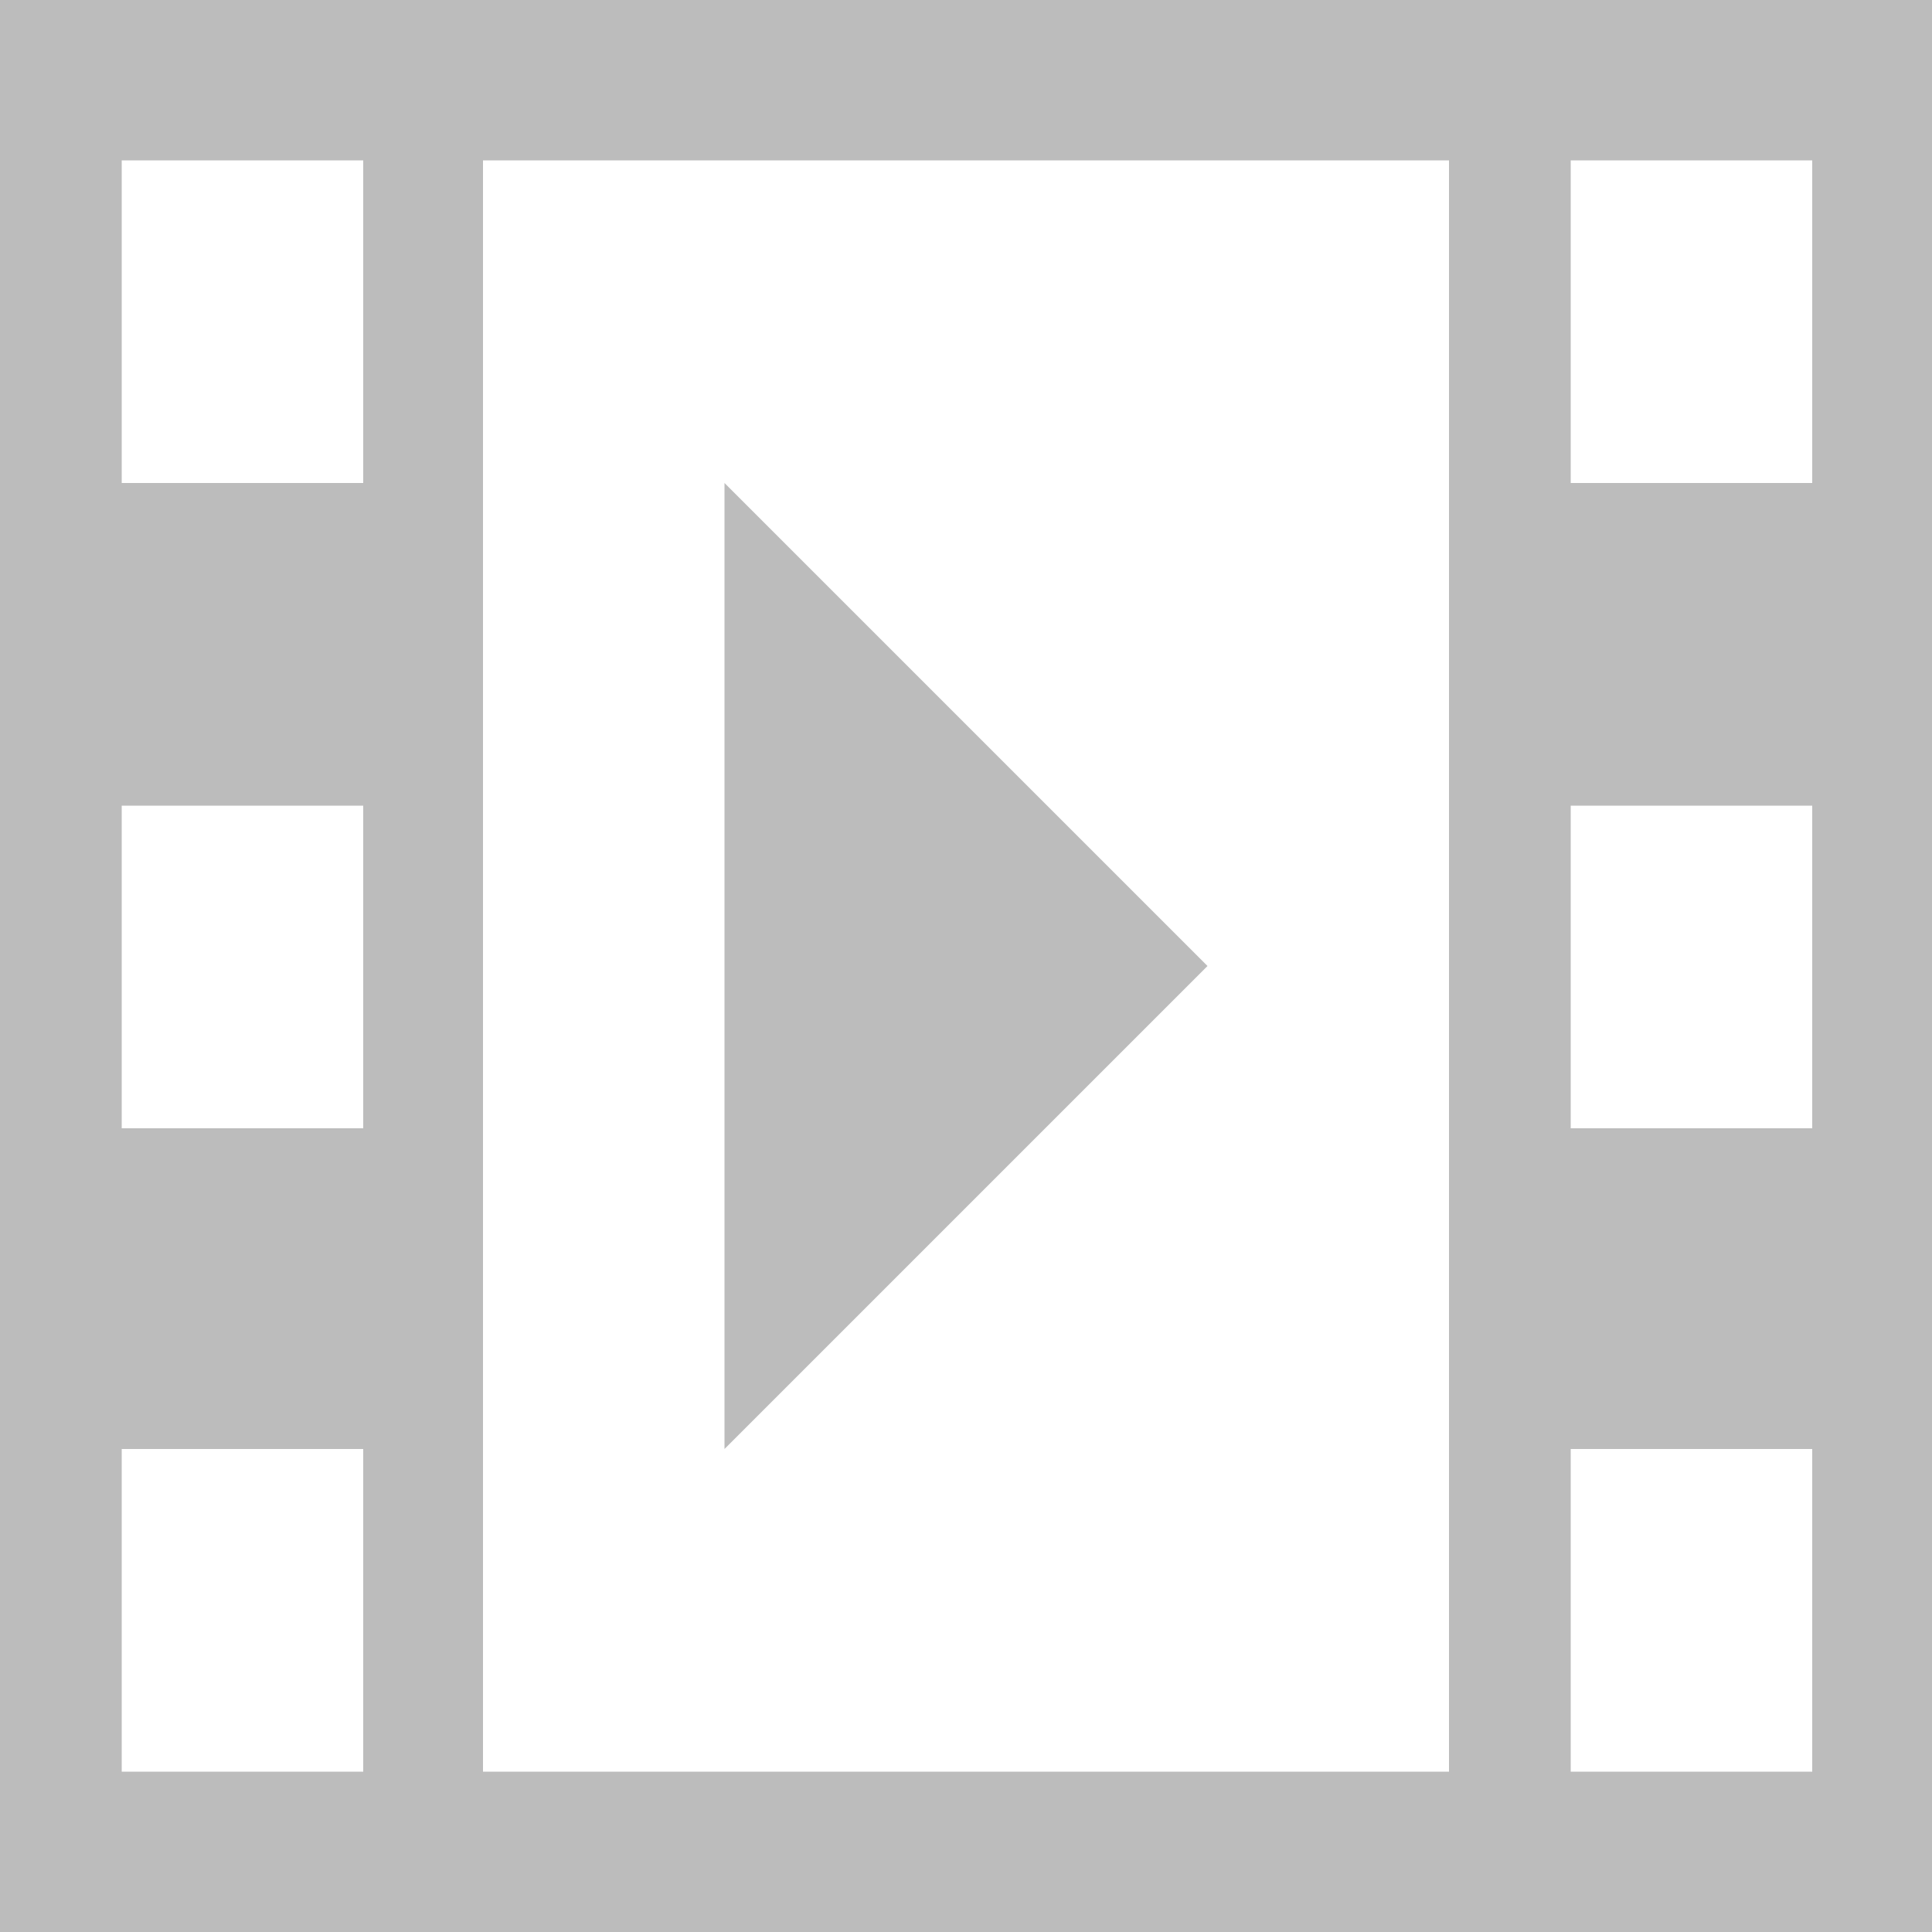 <?xml version="1.0" encoding="UTF-8" standalone="no"?>
<svg xmlns="http://www.w3.org/2000/svg" viewBox="0 0 100 100"><style type="text/css"> .video-svg{fill:#BCBCBC;} </style><path d="M0 0V100H100V0ZM18.8 91.7H6.3V75h12.5zm0-33.3H6.3V41.7h12.5zM18.8 25H6.3V8.3h12.5zM75 91.7H25V8.3h50zm18.8 0H81.3V75h12.5zm0-33.3H81.3V41.7h12.5zM93.8 25H81.3V8.3h12.5zM37.5 25v50l25-25z" class="video-svg" style="fill:#BCBCBC;stroke-width:0.1"/></svg>
